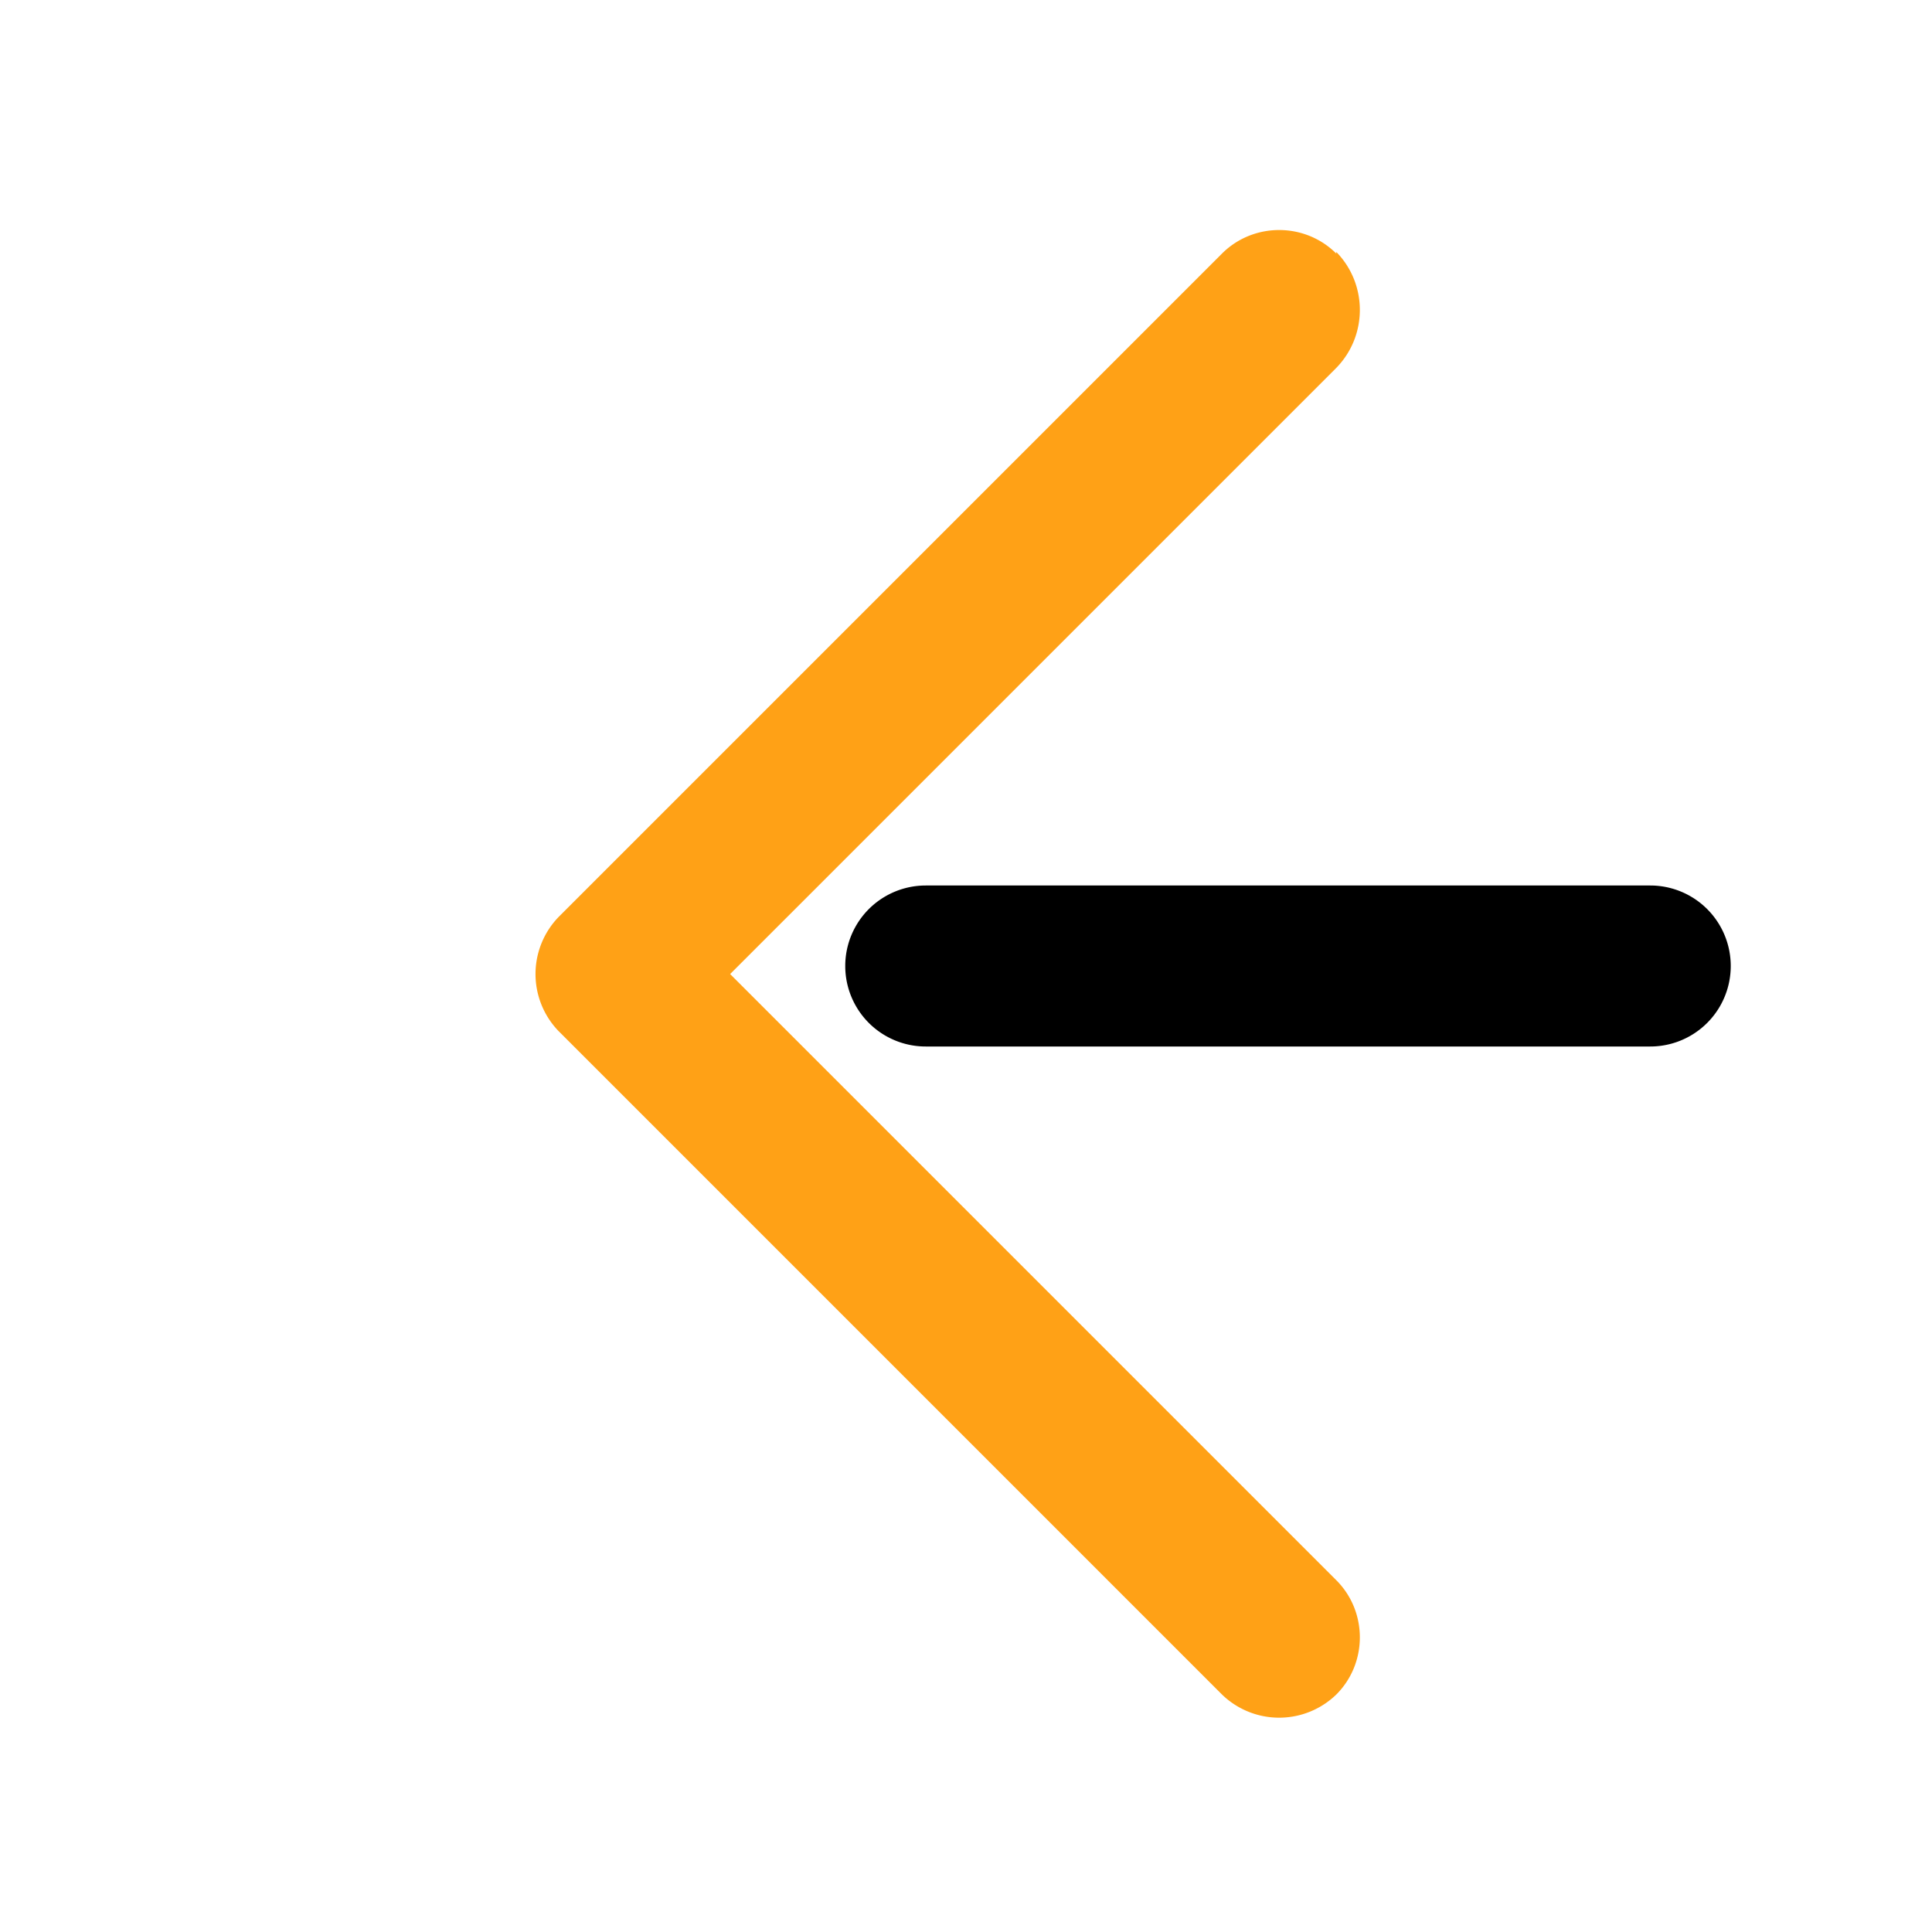 <svg xmlns="http://www.w3.org/2000/svg" viewBox="0 0 24 24">
  <path fill="#FFA116" d="M16.6 3.13c.39.4.39 1.04 0 1.44l-7.53 7.53 7.53 7.53c.39.39.39 1.03 0 1.42a1.02 1.02 0 0 1-1.42 0l-8.24-8.24a1.02 1.02 0 0 1 0-1.42l8.24-8.24c.39-.39 1.03-.39 1.42 0z"></path>
  <path fill="#000000" d="M20.5 11h-9a1 1 0 1 0 0 2h9a1 1 0 1 0 0-2z"></path>
</svg>

